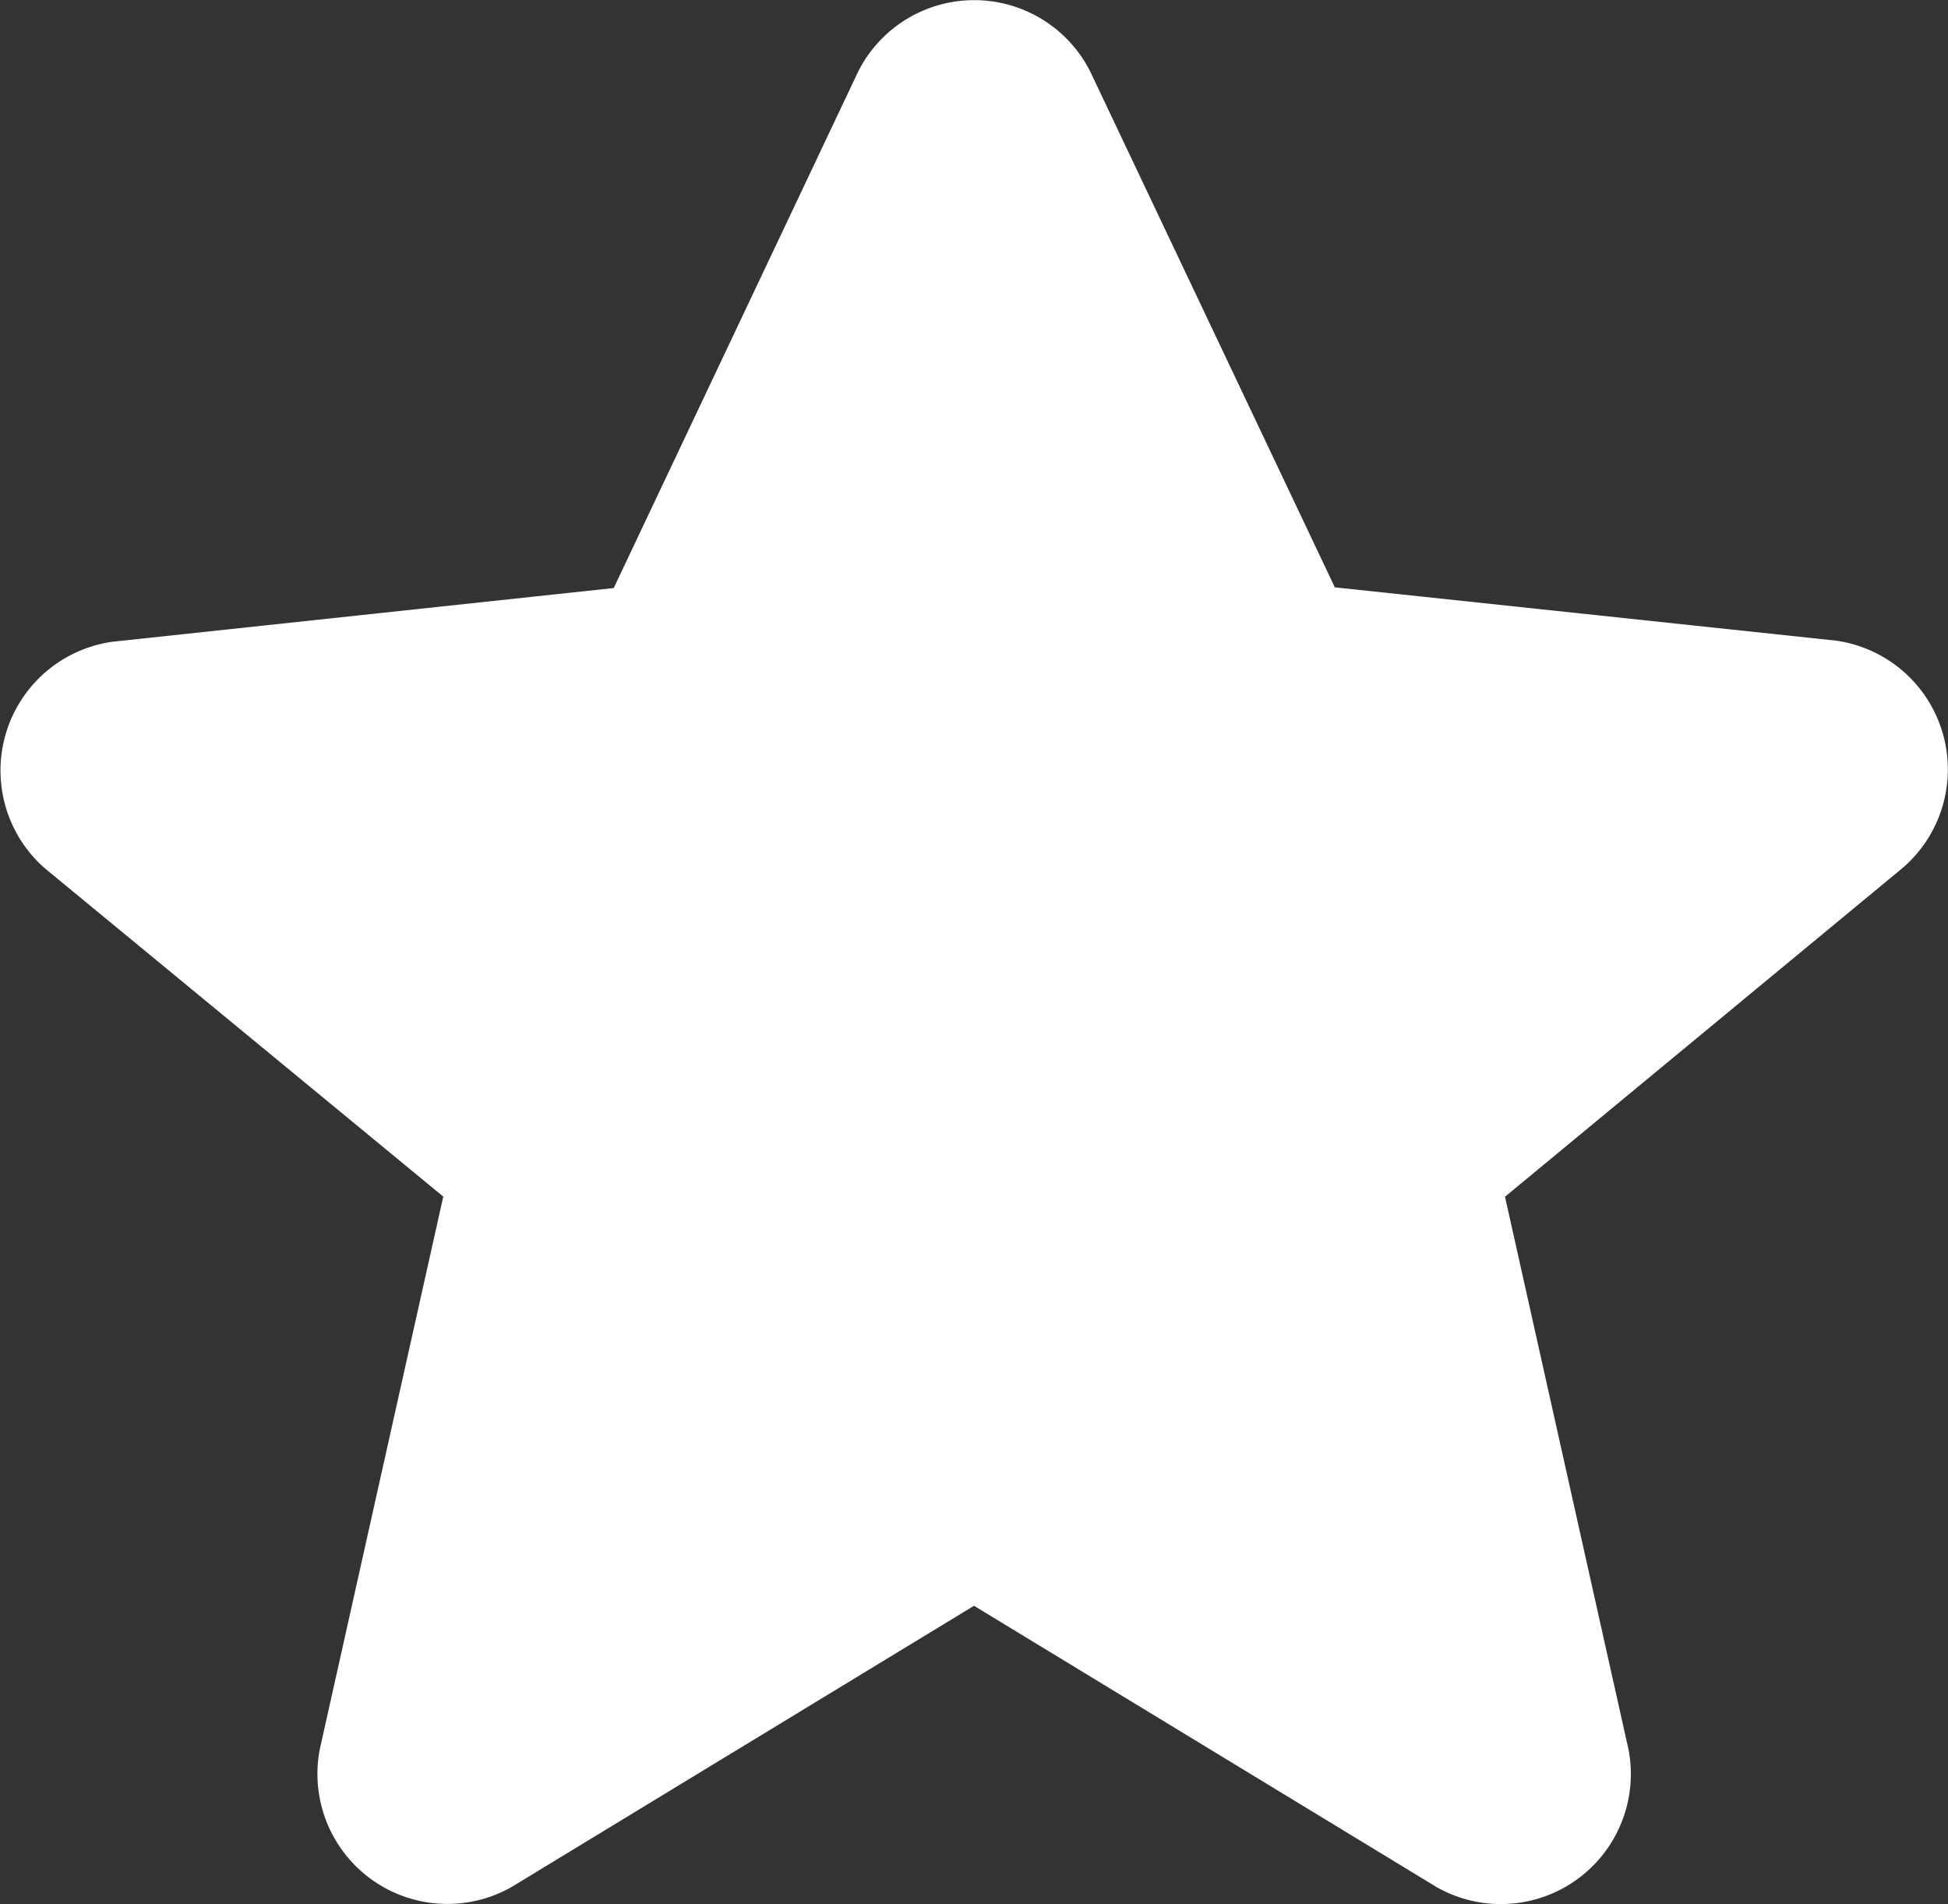 <svg xmlns="http://www.w3.org/2000/svg" width="13.966" height="13.648" viewBox="0 0 13.966 13.648">
  <rect x="0" y="0" width="13.966" height="13.648" fill="#333333" stroke="none"/>
  <path id="_7_Rating" data-name="7 Rating" d="M7.815.51l1.755,3.7,3.593.382a.932.932,0,0,1,.484,1.624L10.79,8.578l.885,3.96a.932.932,0,0,1-1.376.988L6.983,11.51,3.669,13.525a.932.932,0,0,1-1.376-.988l.885-3.96L.318,6.221A.932.932,0,0,1,.806,4.6L4.4,4.215,6.154.51a.932.932,0,0,1,1.661,0Z" fill="#fff"/>
</svg>
